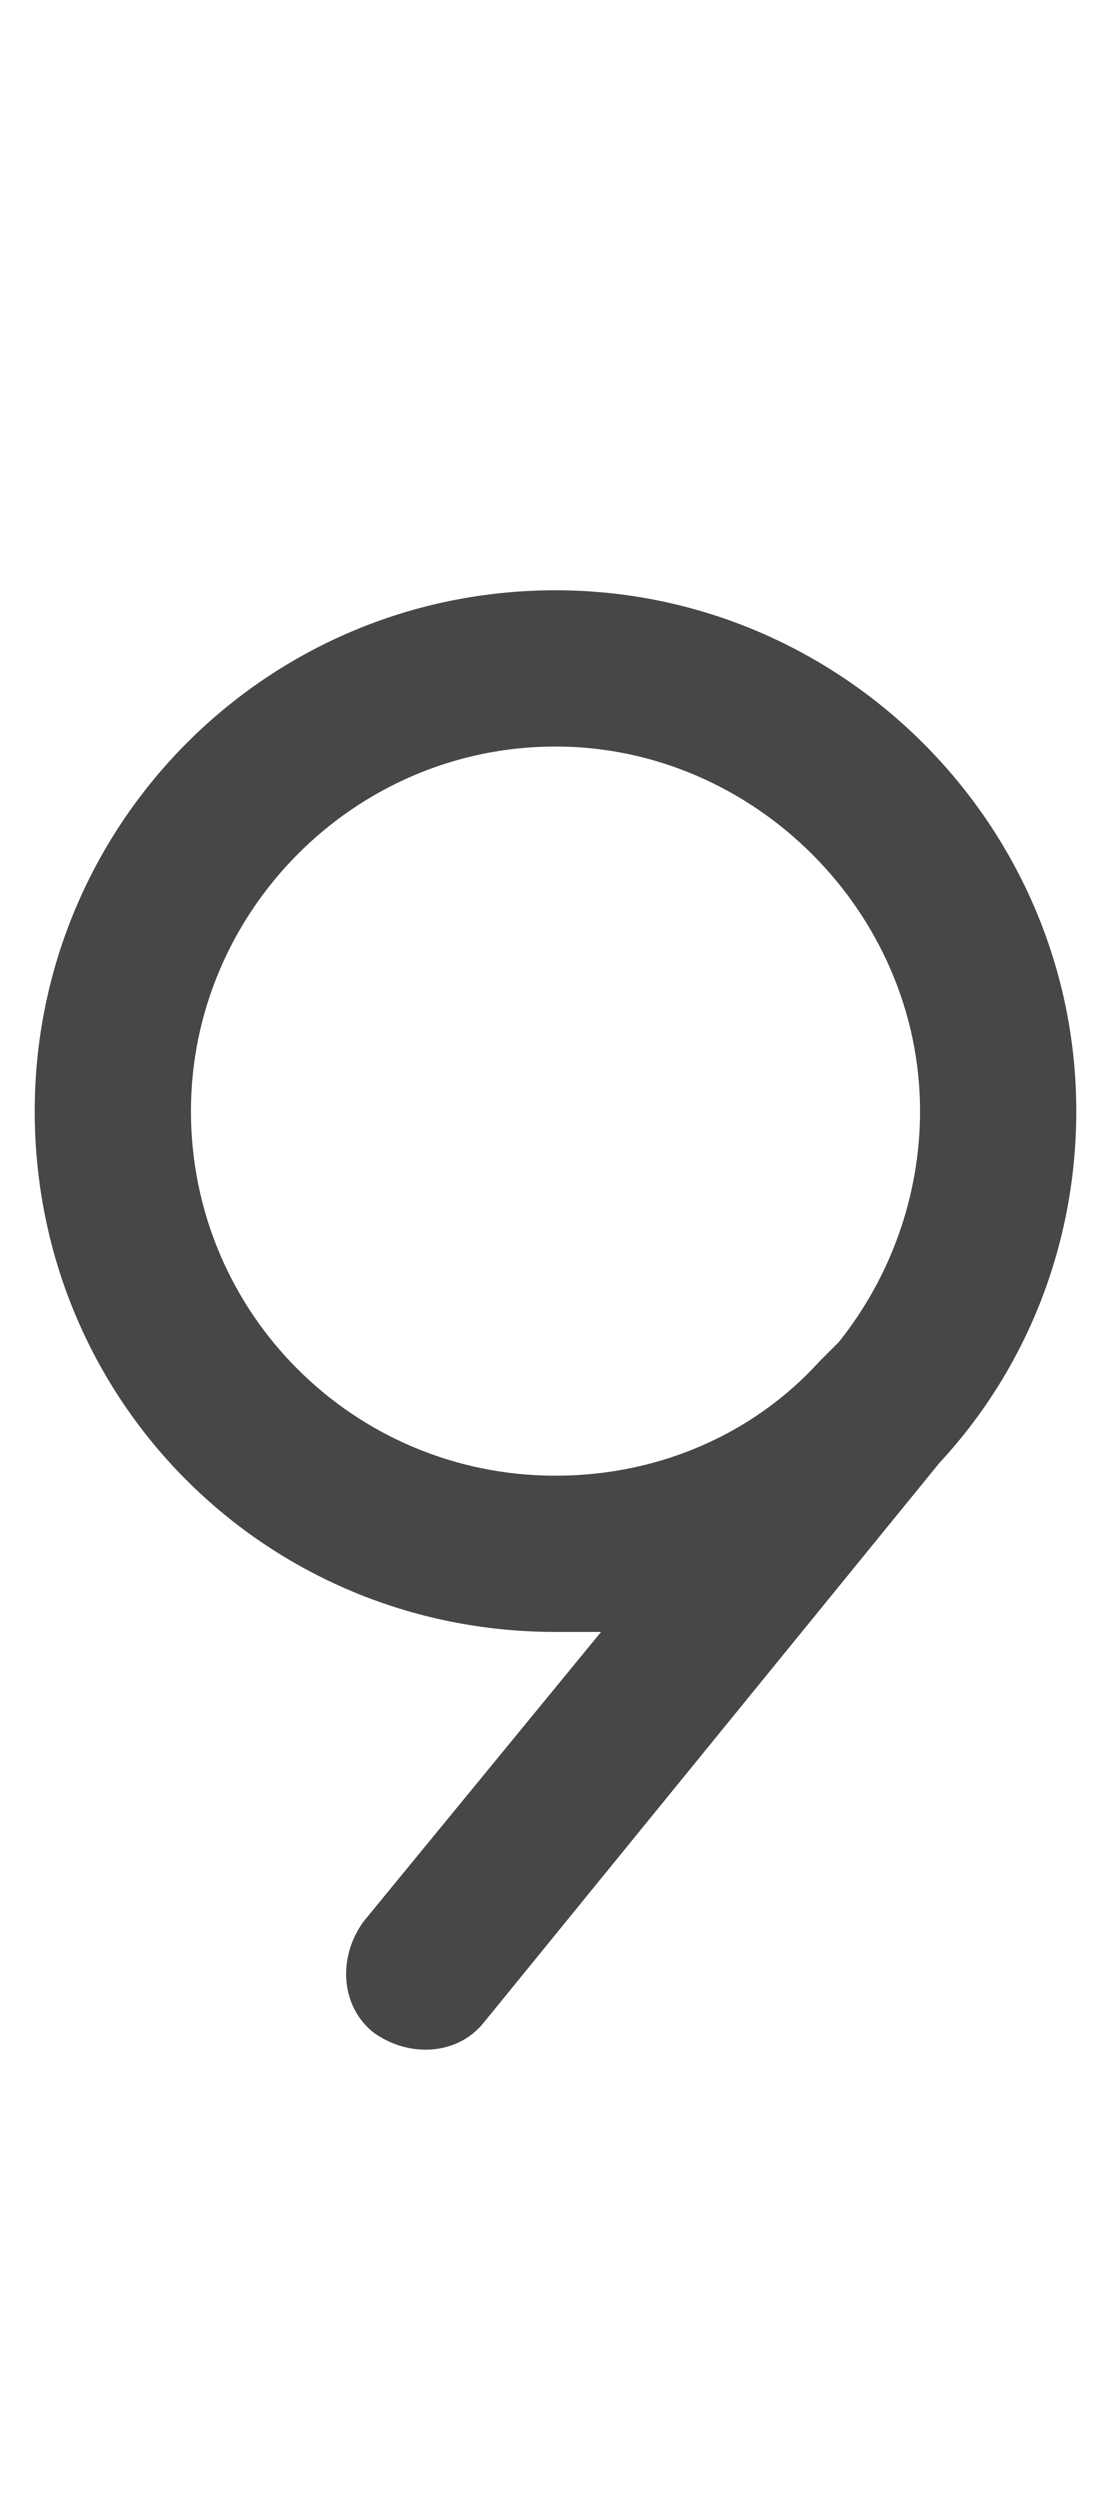 <svg width="8" height="18" viewBox="0 0 8 18" fill="none" xmlns="http://www.w3.org/2000/svg">
<g id="label-paired / caption / nine-caption / bold" clip-path="url(#clip0_2556_10514)">
<path id="icon" d="M1.375 8C1.375 9.453 2.547 10.625 4 10.625C4.75 10.625 5.43 10.32 5.898 9.805L6.039 9.664C6.414 9.195 6.625 8.609 6.625 8C6.625 6.57 5.43 5.375 4 5.375C2.547 5.375 1.375 6.57 1.375 8ZM4.328 11.75C4.211 11.75 4.094 11.75 4 11.75C1.914 11.75 0.25 10.086 0.25 8C0.25 5.938 1.914 4.25 4 4.25C6.062 4.25 7.75 5.938 7.75 8C7.75 8.984 7.375 9.875 6.766 10.531L3.484 14.562C3.297 14.797 2.945 14.82 2.688 14.633C2.453 14.445 2.43 14.094 2.617 13.836L4.328 11.75Z" fill="black" fill-opacity="0.72"/>
</g>
<defs>
<clipPath id="clip0_2556_10514">
<rect width="8" height="18" fill="white"/>
</clipPath>
</defs>
</svg>

